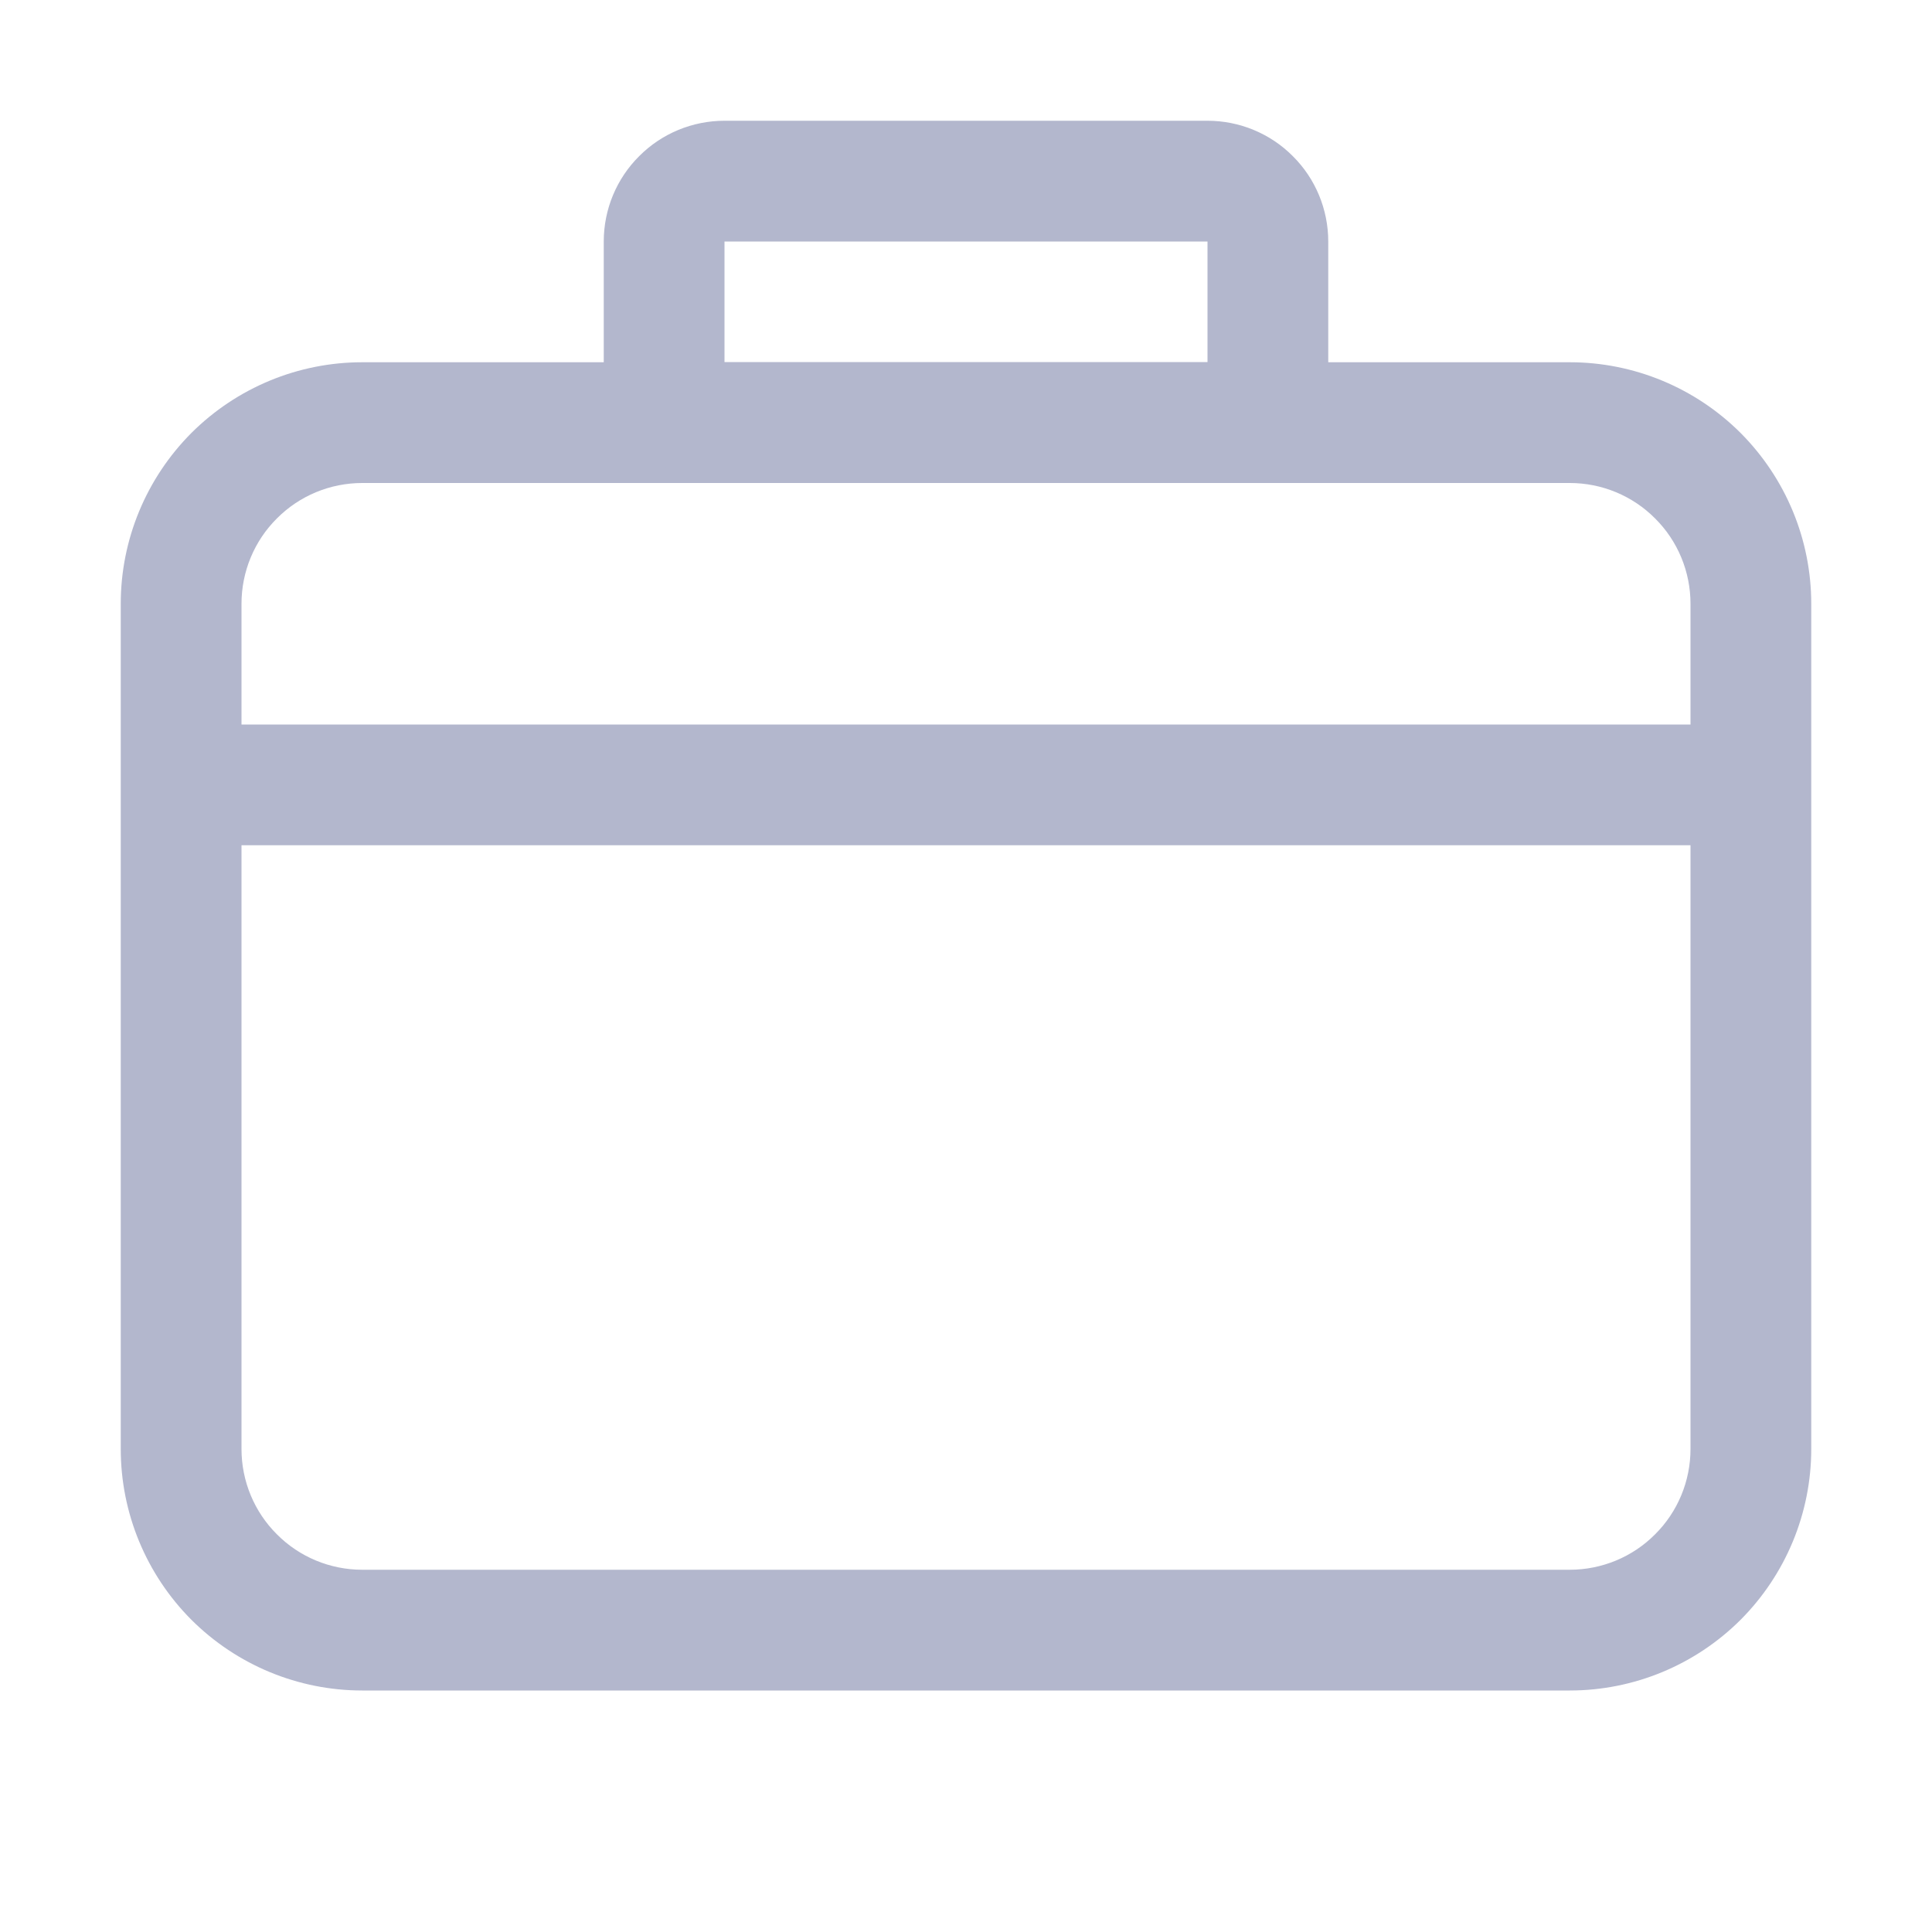<svg width="12" height="12" viewBox="0 0 12 12" fill="none" xmlns="http://www.w3.org/2000/svg">
<path d="M1.5 4.5H10.5V3.75C10.5 3.551 10.421 3.36 10.28 3.22C10.14 3.079 9.949 3 9.75 3H2.25C2.051 3 1.86 3.079 1.72 3.22C1.579 3.36 1.5 3.551 1.5 3.75V4.5ZM1.5 5.25V9C1.5 9.199 1.579 9.39 1.72 9.53C1.86 9.671 2.051 9.75 2.25 9.75H9.75C9.949 9.75 10.14 9.671 10.28 9.53C10.421 9.39 10.5 9.199 10.5 9V5.25H1.5ZM2.25 2.25H9.75C10.148 2.25 10.529 2.408 10.811 2.689C11.092 2.971 11.25 3.352 11.25 3.75V9C11.25 9.398 11.092 9.779 10.811 10.061C10.529 10.342 10.148 10.5 9.75 10.5H2.25C1.852 10.5 1.471 10.342 1.189 10.061C0.908 9.779 0.75 9.398 0.75 9V3.75C0.75 3.352 0.908 2.971 1.189 2.689C1.471 2.408 1.852 2.25 2.25 2.25Z" fill="#B3B7CD"/>
<path d="M4.5 1.5V2.25H7.5V1.5H4.5ZM4.5 0.75H7.5C7.699 0.75 7.89 0.829 8.03 0.97C8.171 1.11 8.25 1.301 8.25 1.5V2.25C8.25 2.449 8.171 2.64 8.03 2.78C7.89 2.921 7.699 3 7.5 3H4.5C4.301 3 4.11 2.921 3.97 2.78C3.829 2.64 3.75 2.449 3.75 2.25V1.5C3.75 1.301 3.829 1.11 3.97 0.97C4.11 0.829 4.301 0.75 4.5 0.75Z" fill="#B3B7CD"/>
</svg>
